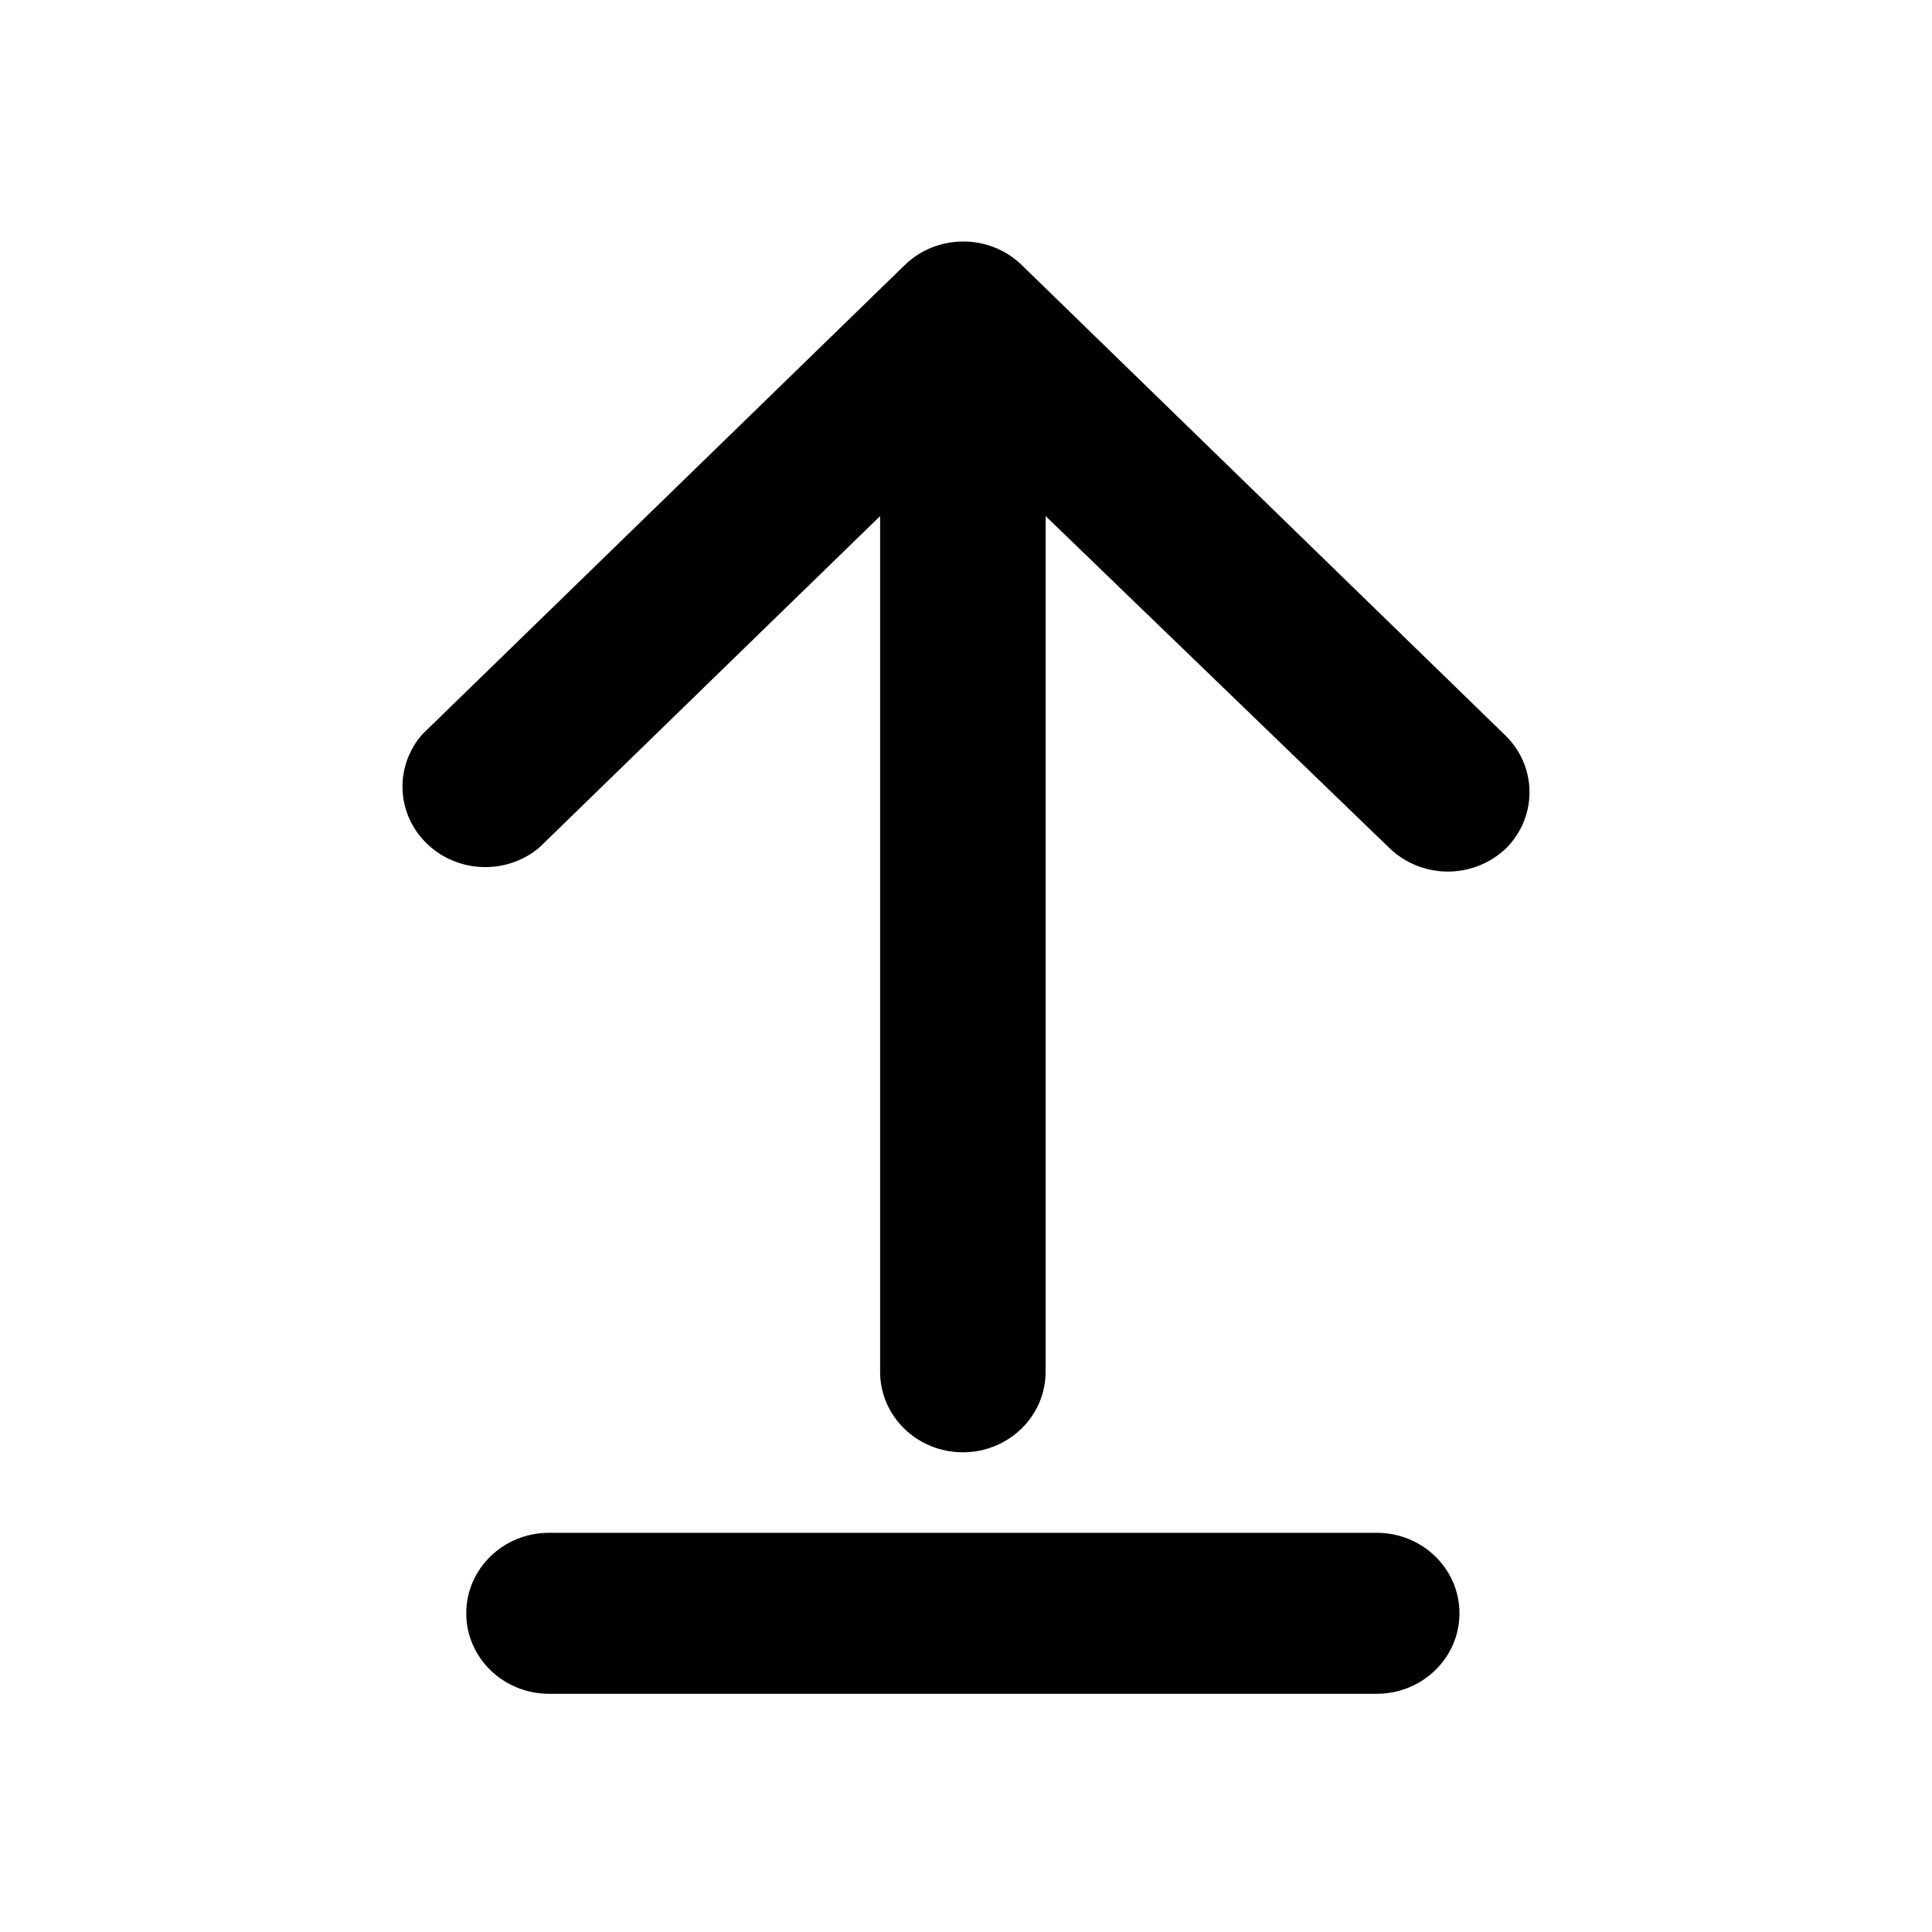 <svg width="24" height="24" viewBox="0 0 24 24" fill="none" xmlns="http://www.w3.org/2000/svg">
<path d="M12.691 3.291L18.685 9.121C19.093 9.503 19.106 10.133 18.716 10.531C18.523 10.72 18.26 10.827 17.986 10.827C17.712 10.827 17.449 10.72 17.256 10.531L12.989 6.411V17.041C12.989 17.593 12.529 18.041 11.961 18.041C11.393 18.041 10.933 17.593 10.933 17.041V6.411L6.697 10.531C6.289 10.871 5.681 10.848 5.301 10.478C4.921 10.109 4.898 9.518 5.247 9.121L11.241 3.291C11.642 2.903 12.29 2.903 12.691 3.291Z" fill="black"/>
<path d="M6.82 19.041H17.102C17.67 19.041 18.13 19.488 18.13 20.041C18.13 20.593 17.67 21.041 17.102 21.041H6.82C6.252 21.041 5.792 20.593 5.792 20.041C5.792 19.488 6.252 19.041 6.82 19.041Z" fill="black"/>
</svg>
